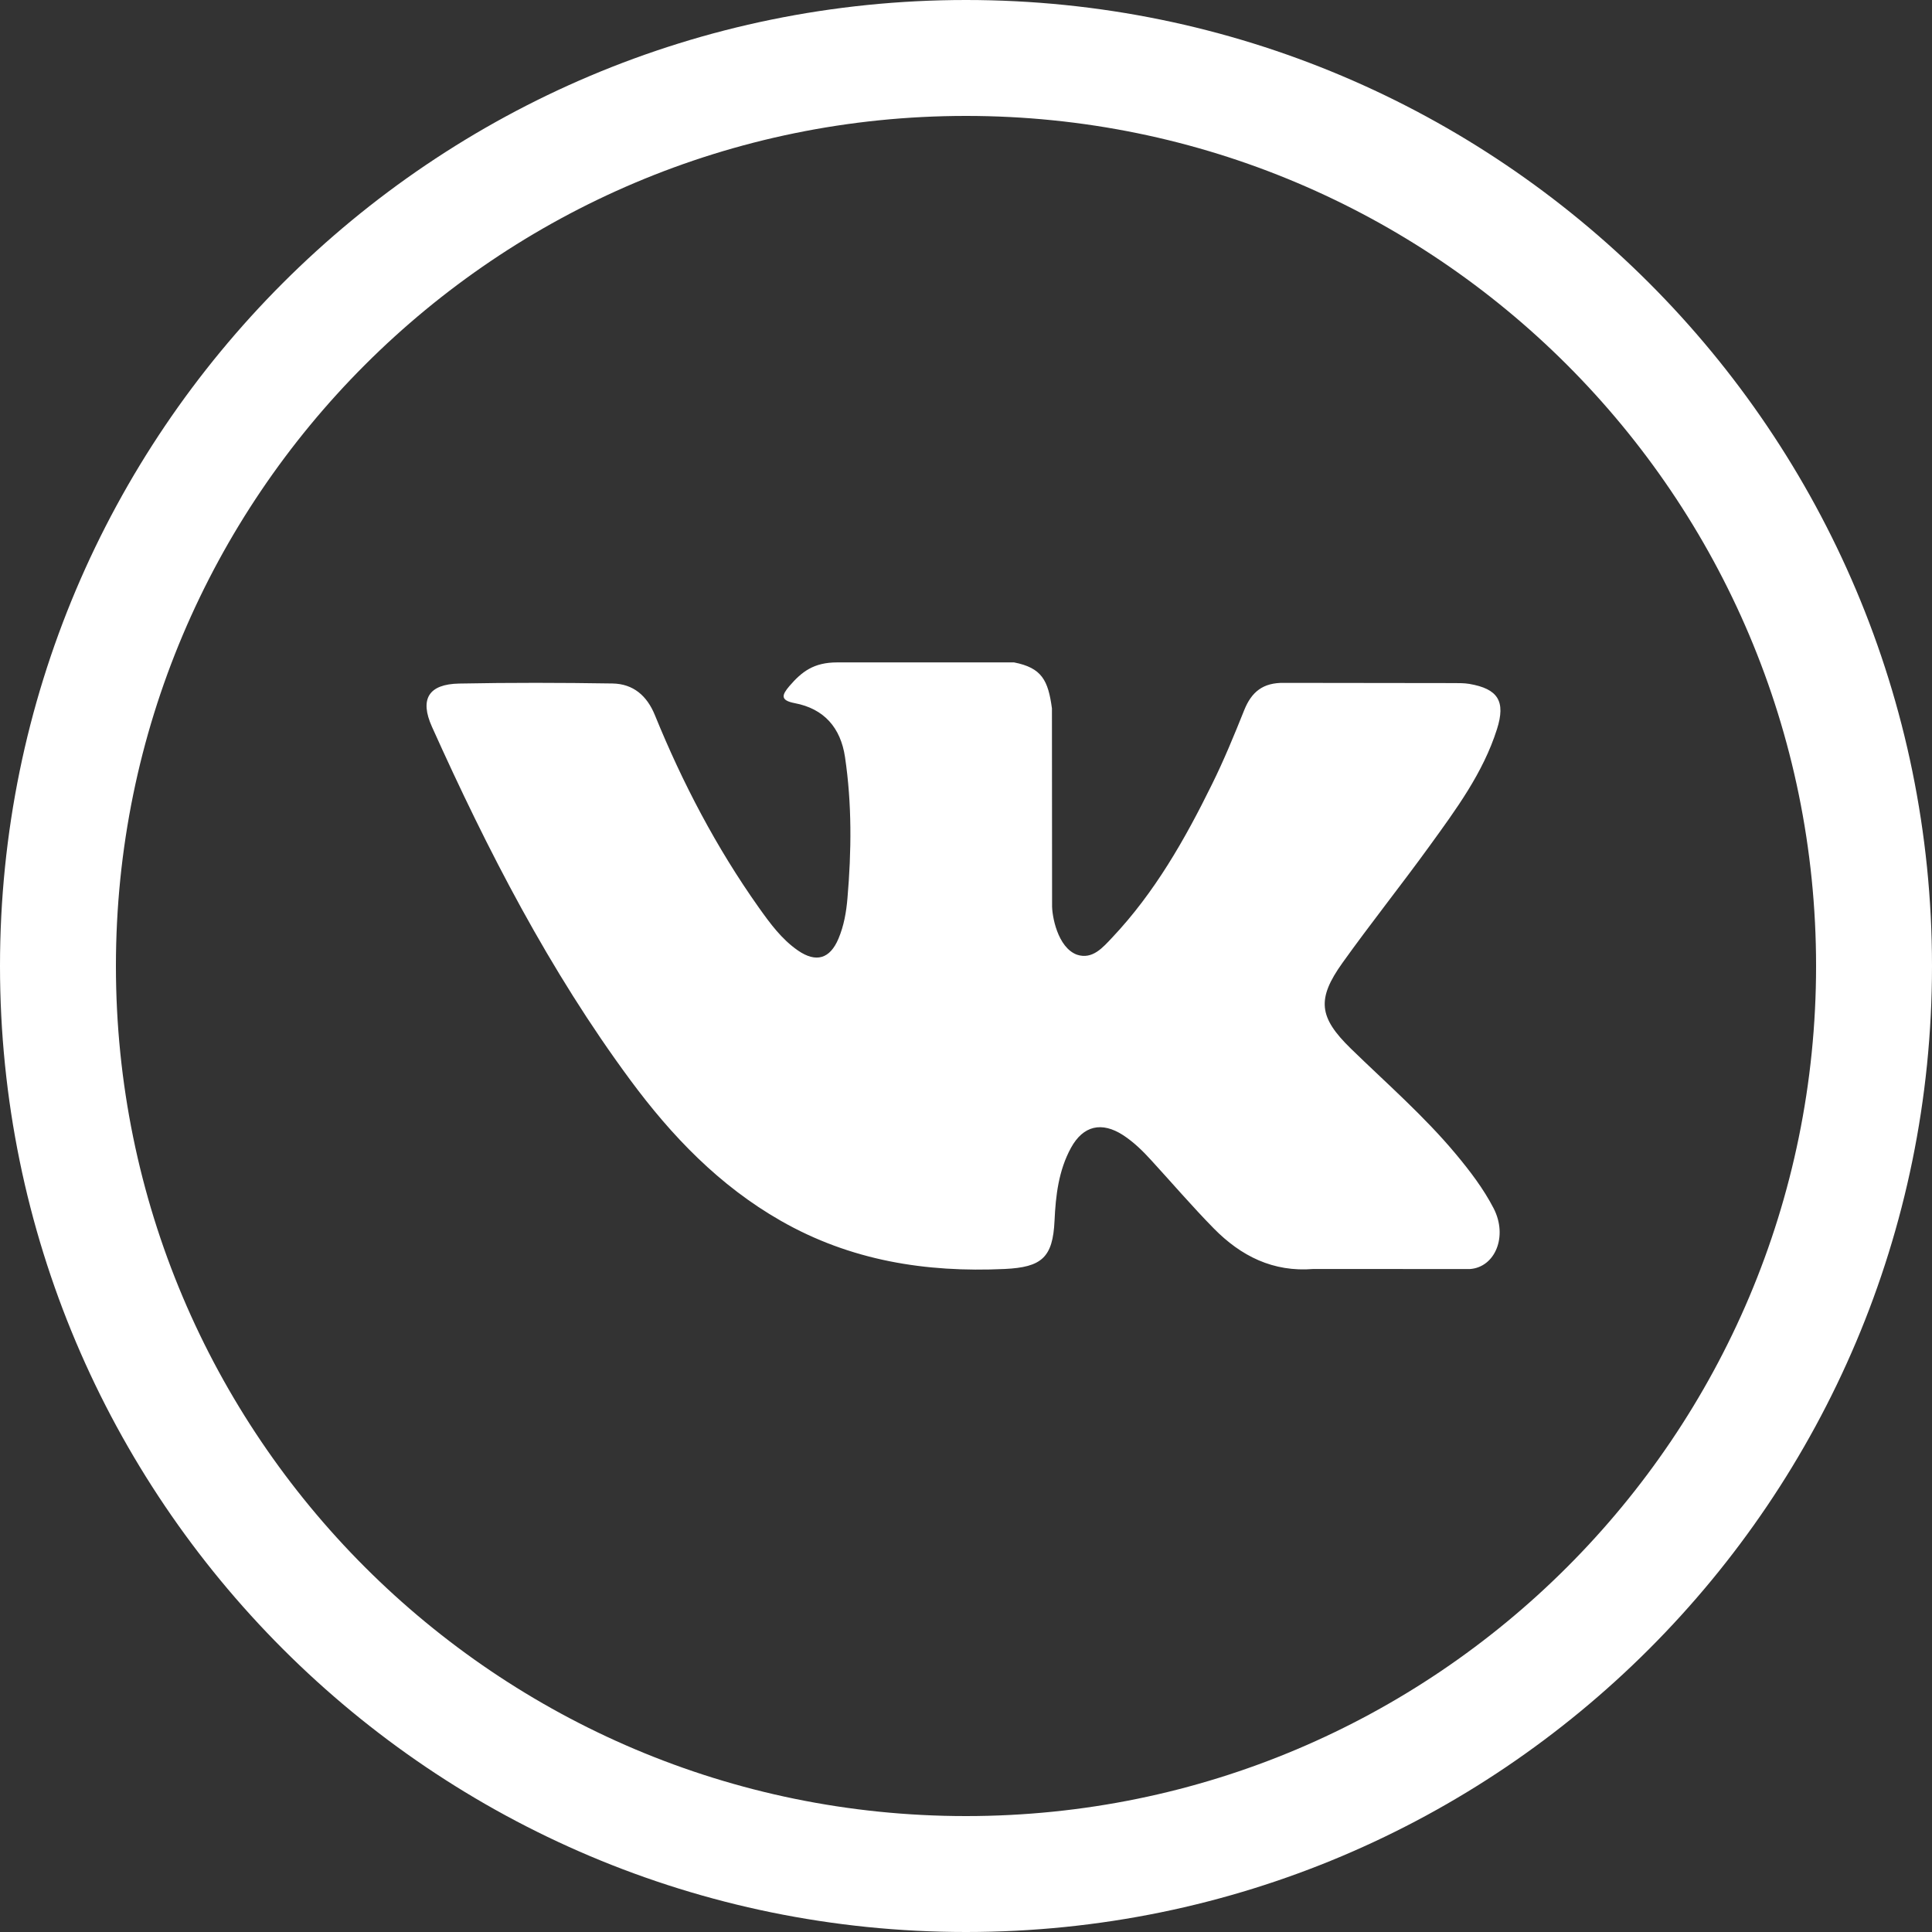 <?xml version="1.0" encoding="UTF-8"?> <svg xmlns="http://www.w3.org/2000/svg" width="385" height="385" viewBox="0 0 385 385" fill="none"><rect x="0" y="0" width="385" height="385" fill="#333333" stroke="none"/> <path fill-rule="evenodd" clip-rule="evenodd" d="M192.5 385C298.815 385 385 298.815 385 192.5C385 86.185 298.815 0 192.5 0C86.185 0 0 86.185 0 192.5C0 298.815 86.185 385 192.5 385ZM192.5 361.9C286.057 361.9 361.9 286.057 361.9 192.5C361.9 98.943 286.057 23.1 192.5 23.1C98.943 23.1 23.1 98.943 23.1 192.5C23.1 286.057 98.943 361.9 192.5 361.9Z" fill="white"></path> <path d="M125.596 215.214C133.857 226.397 143.349 236.287 155.612 243.283C169.5 251.213 184.451 253.605 200.22 252.876C207.587 252.523 209.803 250.604 210.142 243.27C210.371 238.246 210.952 233.235 213.428 228.72C215.861 224.292 219.553 223.454 223.812 226.209C225.932 227.601 227.718 229.343 229.409 231.207C233.559 235.732 237.577 240.42 241.876 244.797C247.282 250.296 253.693 253.536 261.737 252.876L292.903 252.889C297.919 252.55 300.527 246.407 297.648 240.796C295.62 236.881 292.959 233.397 290.146 230.016C283.777 222.373 276.272 215.858 269.176 208.944C262.78 202.705 262.374 199.083 267.512 191.885C273.135 184.021 279.164 176.47 284.83 168.649C290.116 161.342 295.541 154.046 298.309 145.307C300.081 139.729 298.513 137.271 292.81 136.285C291.823 136.123 290.796 136.123 289.795 136.123L255.883 136.08C251.706 136.014 249.408 137.838 247.932 141.537C245.931 146.537 243.877 151.535 241.494 156.344C236.115 167.286 230.096 177.862 221.66 186.805C219.794 188.775 217.724 191.275 214.617 190.249C210.737 188.831 209.588 182.431 209.654 180.27L209.625 141.16C208.871 135.585 207.624 133.084 202.07 132H166.846C162.157 132 159.79 133.827 157.274 136.756C155.841 138.461 155.392 139.554 158.37 140.121C164.208 141.227 167.523 145.01 168.388 150.861C169.781 160.223 169.685 169.622 168.876 179.01C168.645 181.752 168.173 184.483 167.087 187.049C165.386 191.087 162.626 191.898 159.017 189.414C155.761 187.171 153.463 184.011 151.202 180.837C142.752 168.906 136.02 156.05 130.516 142.539C128.934 138.634 126.19 136.271 122.053 136.202C111.884 136.041 101.704 136.017 91.521 136.216C85.409 136.324 83.584 139.296 86.086 144.848C97.16 169.474 109.492 193.41 125.596 215.214Z" fill="white"></path> </svg> 